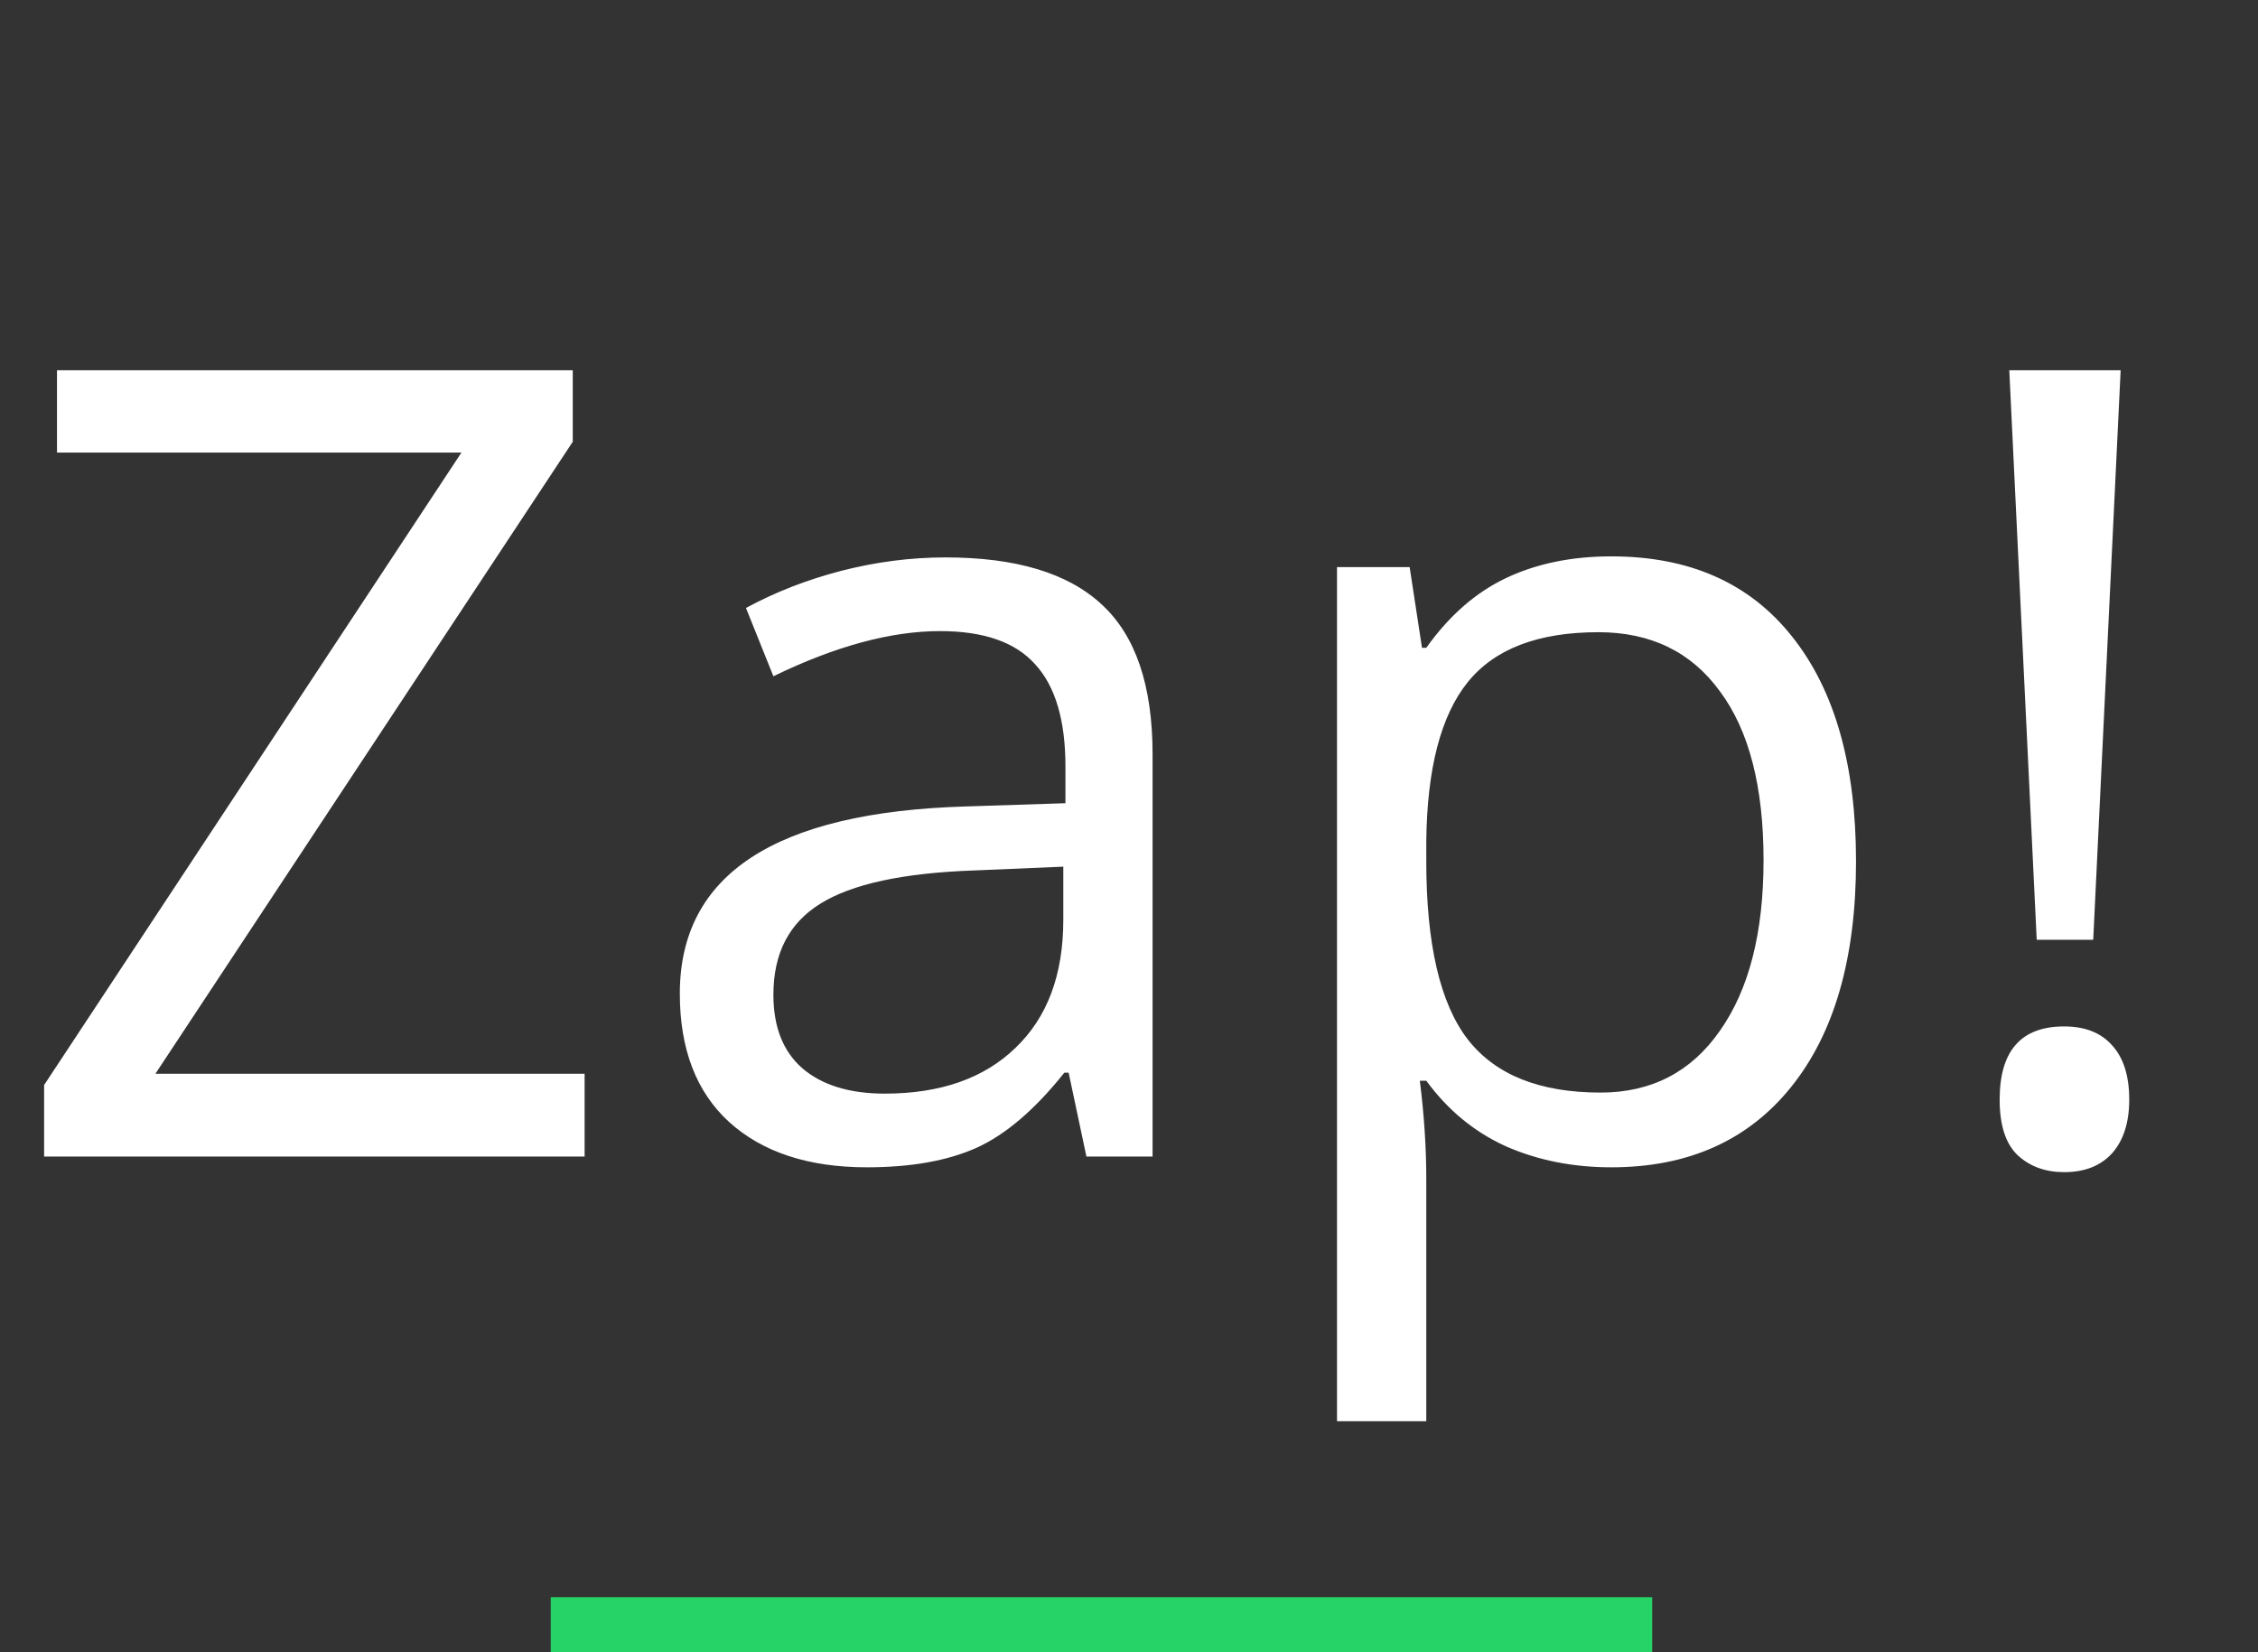<svg width="41" height="30" viewBox="0 0 41 30" fill="none" xmlns="http://www.w3.org/2000/svg">
<rect x="0" y="0" width="41" height="30" fill="#333333" stroke="none"/>
<path d="M10.615 21H0.801V19.701L8.379 8.217H1.035V6.723H10.4V8.021L2.822 19.496H10.615V21ZM19.727 21L19.404 19.477H19.326C18.792 20.147 18.259 20.603 17.725 20.844C17.197 21.078 16.537 21.195 15.742 21.195C14.681 21.195 13.848 20.922 13.242 20.375C12.643 19.828 12.344 19.05 12.344 18.041C12.344 15.88 14.072 14.747 17.529 14.643L19.346 14.584V13.92C19.346 13.08 19.163 12.462 18.799 12.065C18.441 11.661 17.865 11.459 17.07 11.459C16.178 11.459 15.169 11.732 14.043 12.279L13.545 11.039C14.072 10.753 14.648 10.528 15.273 10.365C15.905 10.203 16.537 10.121 17.168 10.121C18.444 10.121 19.388 10.404 20 10.971C20.619 11.537 20.928 12.445 20.928 13.695V21H19.727ZM16.064 19.857C17.074 19.857 17.865 19.581 18.438 19.027C19.017 18.474 19.307 17.699 19.307 16.703V15.736L17.686 15.805C16.396 15.85 15.466 16.052 14.893 16.41C14.326 16.762 14.043 17.312 14.043 18.061C14.043 18.646 14.219 19.092 14.57 19.398C14.928 19.704 15.426 19.857 16.064 19.857ZM29.258 21.195C28.561 21.195 27.923 21.068 27.344 20.814C26.771 20.554 26.289 20.157 25.898 19.623H25.781C25.859 20.248 25.898 20.84 25.898 21.4V25.805H24.277V10.297H25.596L25.82 11.762H25.898C26.315 11.176 26.8 10.753 27.354 10.492C27.907 10.232 28.542 10.102 29.258 10.102C30.677 10.102 31.771 10.587 32.539 11.557C33.314 12.527 33.701 13.887 33.701 15.639C33.701 17.396 33.307 18.764 32.52 19.74C31.738 20.71 30.651 21.195 29.258 21.195ZM29.023 11.479C27.93 11.479 27.139 11.781 26.65 12.387C26.162 12.992 25.912 13.956 25.898 15.277V15.639C25.898 17.143 26.149 18.22 26.65 18.871C27.152 19.516 27.956 19.838 29.062 19.838C29.987 19.838 30.71 19.463 31.23 18.715C31.758 17.966 32.022 16.934 32.022 15.619C32.022 14.284 31.758 13.262 31.23 12.553C30.71 11.837 29.974 11.479 29.023 11.479ZM38.008 17.064H36.982L36.484 6.723H38.506L38.008 17.064ZM36.309 19.965C36.309 19.079 36.699 18.637 37.48 18.637C37.858 18.637 38.148 18.751 38.35 18.979C38.558 19.206 38.662 19.535 38.662 19.965C38.662 20.381 38.558 20.707 38.35 20.941C38.141 21.169 37.852 21.283 37.48 21.283C37.142 21.283 36.862 21.182 36.641 20.98C36.419 20.772 36.309 20.434 36.309 19.965Z" fill="white"/>
<rect x="10" y="29" width="20" height="1" fill="#25D366"/>
</svg>
